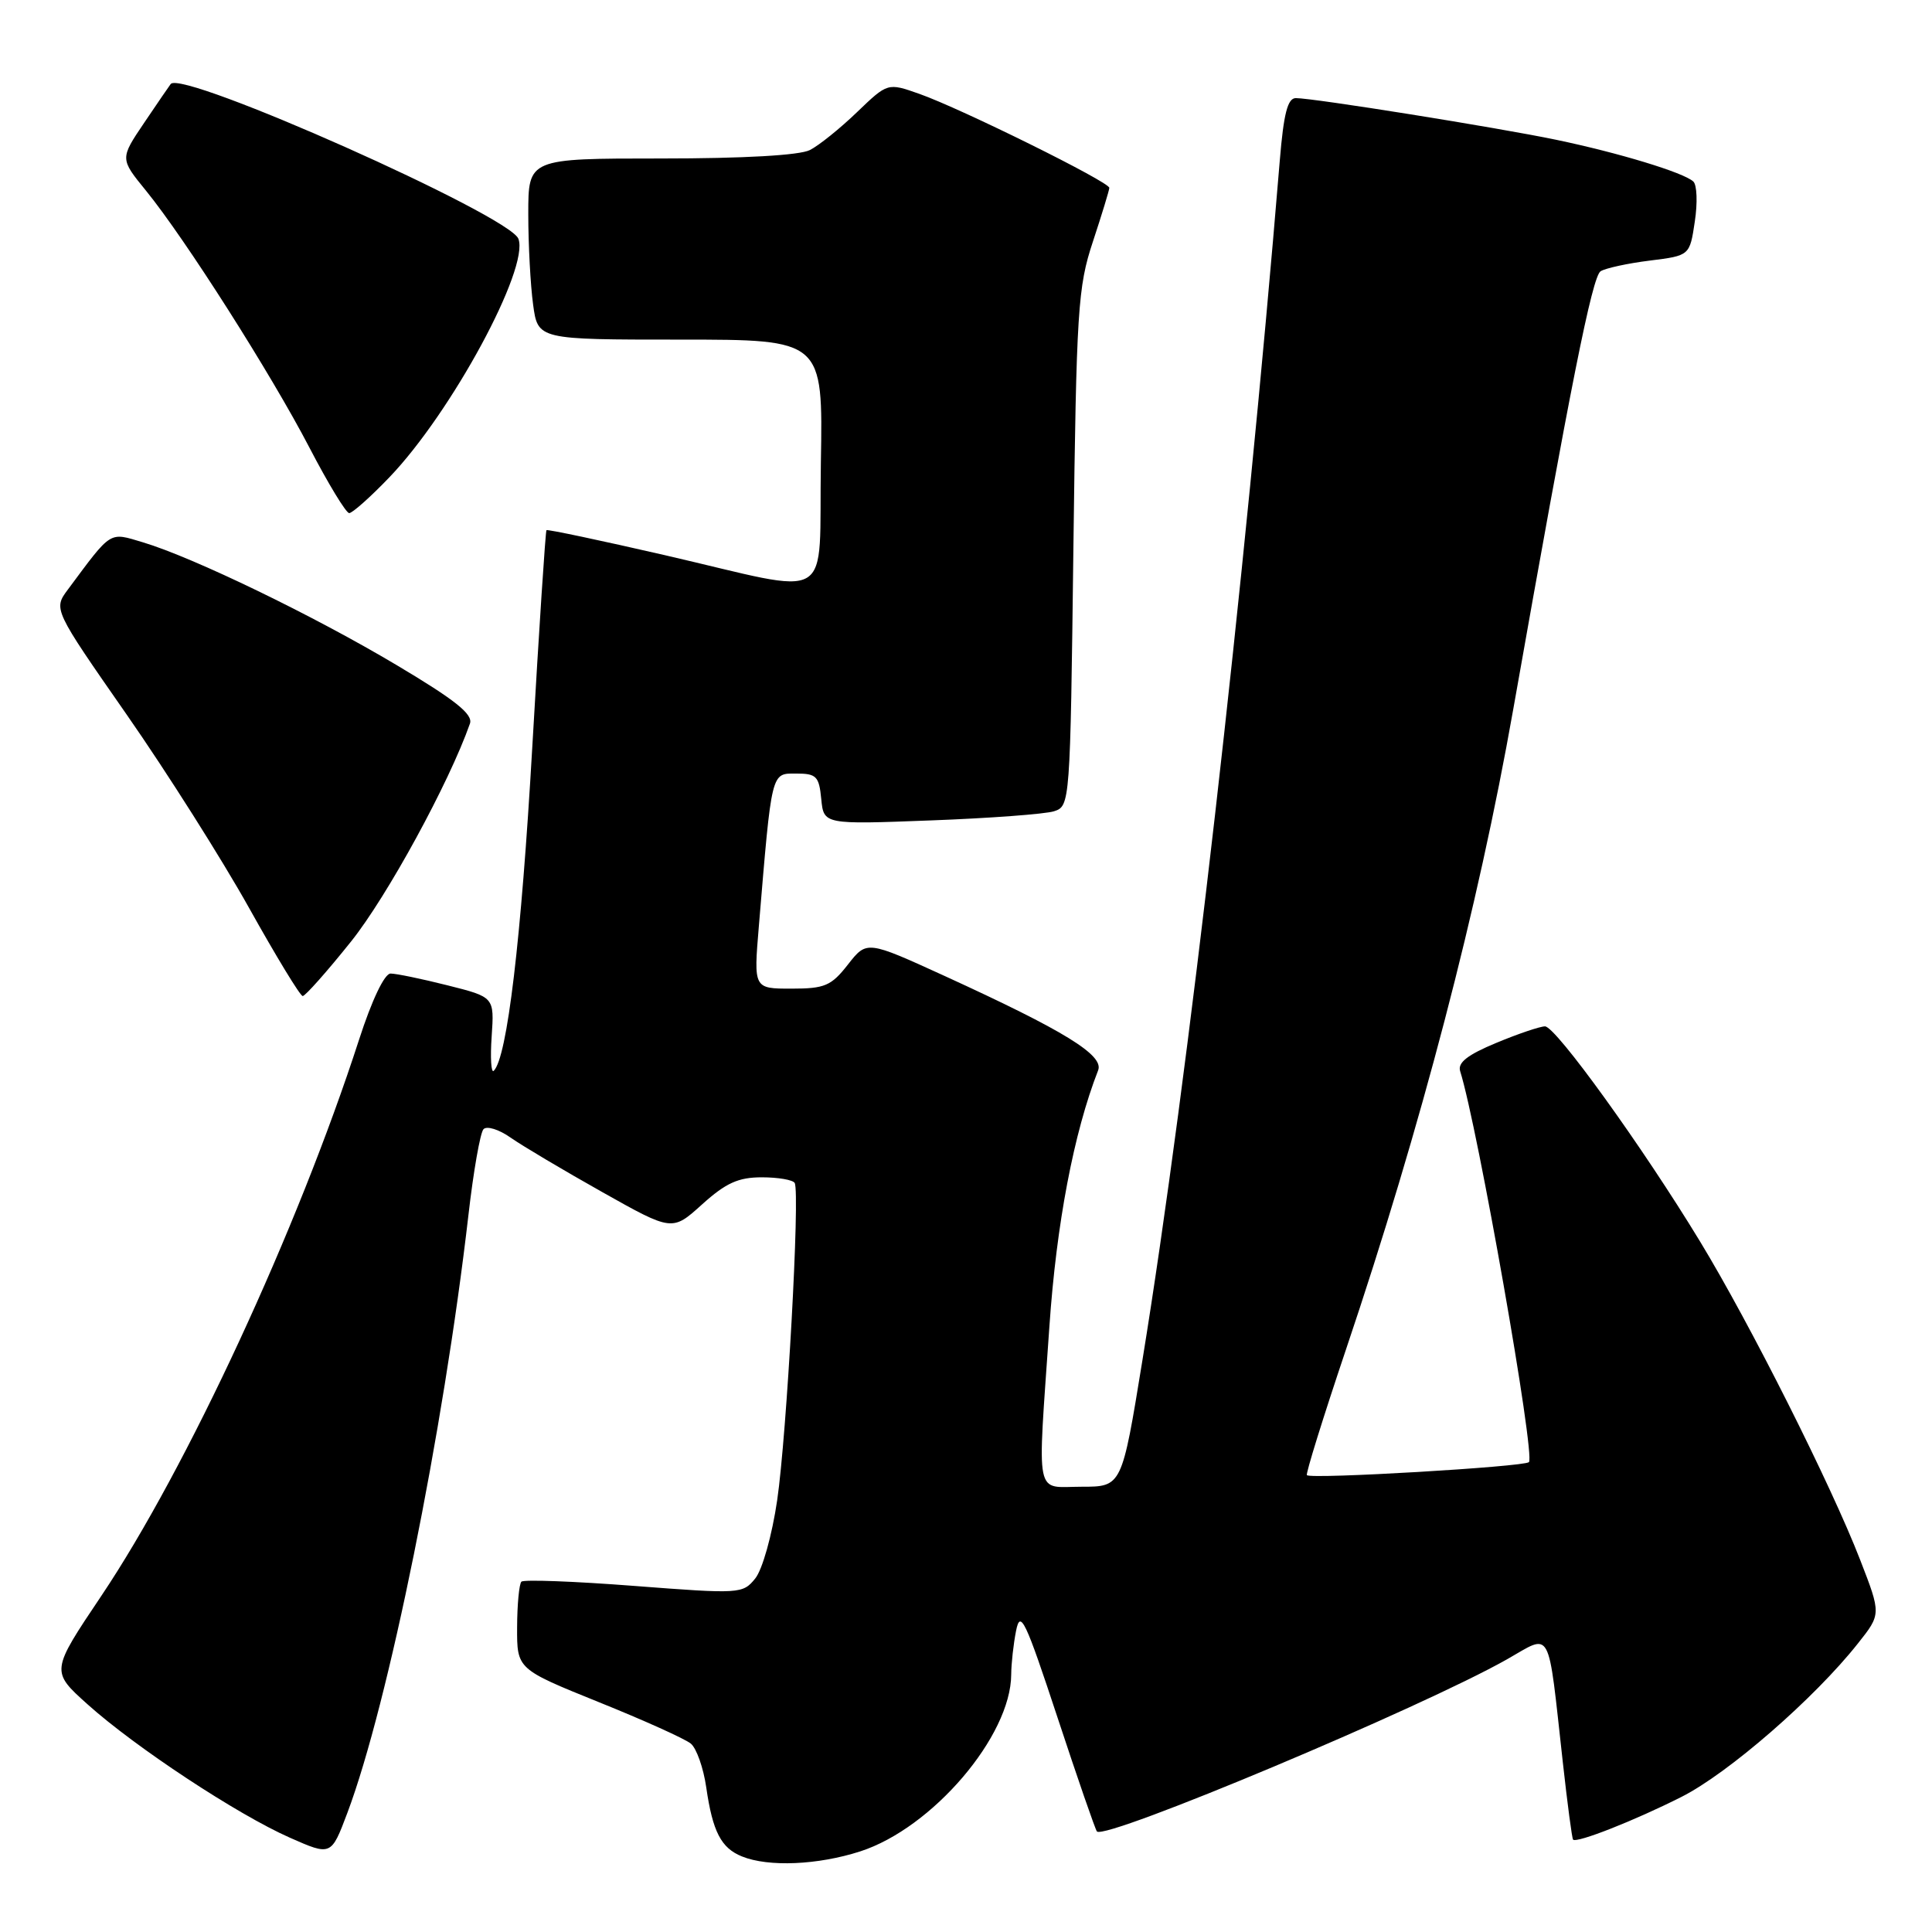 <?xml version="1.0" encoding="UTF-8" standalone="no"?>
<!DOCTYPE svg PUBLIC "-//W3C//DTD SVG 1.1//EN" "http://www.w3.org/Graphics/SVG/1.1/DTD/svg11.dtd" >
<svg xmlns="http://www.w3.org/2000/svg" xmlns:xlink="http://www.w3.org/1999/xlink" version="1.1" viewBox="0 0 256 256">
 <g >
 <path fill="currentColor"
d=" M 113.98 245.32 C 123.55 242.23 133.96 230.03 133.99 221.88 C 134.00 220.43 134.29 217.81 134.64 216.06 C 135.20 213.26 135.87 214.68 140.13 227.59 C 142.80 235.69 145.15 242.48 145.35 242.68 C 146.52 243.85 188.38 226.27 199.70 219.86 C 205.70 216.46 205.05 215.27 207.08 233.50 C 207.69 239.00 208.30 243.62 208.44 243.76 C 208.91 244.26 216.63 241.22 222.80 238.10 C 229.01 234.97 240.42 225.05 246.18 217.77 C 249.27 213.88 249.27 213.88 246.48 206.69 C 242.65 196.80 231.88 175.38 225.27 164.51 C 217.65 151.96 206.14 136.00 204.72 136.00 C 204.07 136.00 201.16 136.98 198.26 138.19 C 194.45 139.77 193.12 140.81 193.48 141.94 C 195.81 149.35 203.47 192.86 202.59 193.74 C 201.97 194.36 173.77 196.02 173.17 195.47 C 172.99 195.31 175.32 187.82 178.34 178.84 C 188.31 149.25 195.84 120.44 200.51 94.00 C 208.12 50.95 210.98 36.63 212.09 35.94 C 212.76 35.53 215.69 34.89 218.60 34.53 C 223.90 33.87 223.90 33.87 224.57 29.36 C 224.95 26.88 224.86 24.49 224.37 24.05 C 223.08 22.86 214.49 20.25 206.19 18.52 C 198.31 16.88 174.05 13.00 171.70 13.00 C 170.62 13.00 170.09 15.06 169.58 21.25 C 164.97 77.20 157.42 143.14 151.37 180.28 C 148.65 197.00 148.65 197.00 143.32 197.00 C 137.04 197.00 137.45 199.03 139.05 175.77 C 139.98 162.18 142.28 150.09 145.51 141.82 C 146.29 139.81 141.03 136.58 125.21 129.34 C 114.86 124.61 114.86 124.61 112.36 127.80 C 110.14 130.64 109.29 131.00 104.86 131.00 C 99.86 131.00 99.86 131.00 100.55 122.75 C 102.28 102.00 102.16 102.50 105.50 102.50 C 108.18 102.50 108.53 102.86 108.82 105.87 C 109.15 109.25 109.15 109.25 123.32 108.71 C 131.12 108.42 138.47 107.87 139.65 107.50 C 141.79 106.82 141.81 106.57 142.23 72.66 C 142.63 41.00 142.82 38.03 144.82 32.00 C 146.00 28.42 146.98 25.22 146.99 24.89 C 147.00 24.11 127.36 14.39 121.80 12.43 C 117.62 10.96 117.62 10.96 113.56 14.86 C 111.33 17.01 108.52 19.27 107.32 19.88 C 105.95 20.58 98.53 21.00 87.57 21.00 C 70.00 21.00 70.00 21.00 70.00 28.36 C 70.00 32.41 70.29 37.81 70.64 40.36 C 71.27 45.00 71.27 45.00 90.16 45.00 C 109.05 45.00 109.05 45.00 108.77 61.25 C 108.45 80.38 111.03 78.85 88.08 73.56 C 79.60 71.61 72.55 70.12 72.41 70.25 C 72.28 70.39 71.43 83.33 70.53 99.00 C 69.06 124.55 67.20 140.17 65.42 141.89 C 65.08 142.23 64.95 140.16 65.15 137.31 C 65.50 132.12 65.50 132.12 59.29 130.56 C 55.88 129.70 52.49 129.00 51.75 129.00 C 50.95 129.00 49.27 132.52 47.58 137.75 C 39.46 162.86 24.74 194.61 13.42 211.47 C 6.72 221.45 6.72 221.45 11.61 225.84 C 17.94 231.52 31.43 240.42 38.40 243.50 C 43.88 245.92 43.88 245.92 46.03 240.21 C 51.45 225.80 58.76 189.68 62.07 161.00 C 62.73 155.22 63.63 150.11 64.06 149.63 C 64.49 149.15 66.12 149.65 67.67 150.75 C 69.23 151.84 74.68 155.08 79.79 157.95 C 89.07 163.17 89.07 163.17 93.04 159.58 C 96.18 156.75 97.83 156.00 100.94 156.00 C 103.11 156.00 105.07 156.34 105.30 156.75 C 106.03 158.05 104.25 190.13 102.98 198.79 C 102.30 203.43 101.02 207.99 100.07 209.16 C 98.42 211.20 98.05 211.22 84.01 210.14 C 76.10 209.53 69.39 209.28 69.09 209.58 C 68.79 209.88 68.53 212.61 68.52 215.64 C 68.50 221.16 68.50 221.16 79.34 225.54 C 85.31 227.94 90.80 230.42 91.54 231.04 C 92.29 231.66 93.21 234.26 93.58 236.83 C 94.43 242.71 95.55 244.88 98.32 245.99 C 101.83 247.41 108.37 247.13 113.98 245.32 Z  M 46.52 124.75 C 51.29 118.79 59.51 103.74 62.27 95.88 C 62.70 94.65 60.35 92.77 52.59 88.15 C 41.55 81.57 25.64 73.87 18.94 71.86 C 14.41 70.51 14.87 70.21 9.00 78.11 C 7.06 80.72 7.06 80.72 16.78 94.68 C 22.13 102.36 29.42 113.89 33.00 120.30 C 36.58 126.71 39.77 131.97 40.11 131.98 C 40.44 131.99 43.33 128.74 46.52 124.75 Z  M 51.59 63.25 C 59.82 54.68 70.18 35.52 68.69 31.64 C 67.49 28.52 24.13 9.21 22.62 11.13 C 22.46 11.33 20.88 13.64 19.11 16.26 C 15.89 21.03 15.89 21.03 19.34 25.26 C 24.55 31.66 35.93 49.56 41.00 59.31 C 43.48 64.08 45.85 67.98 46.27 67.99 C 46.69 67.99 49.09 65.86 51.59 63.25 Z "/>
</g>
</svg>